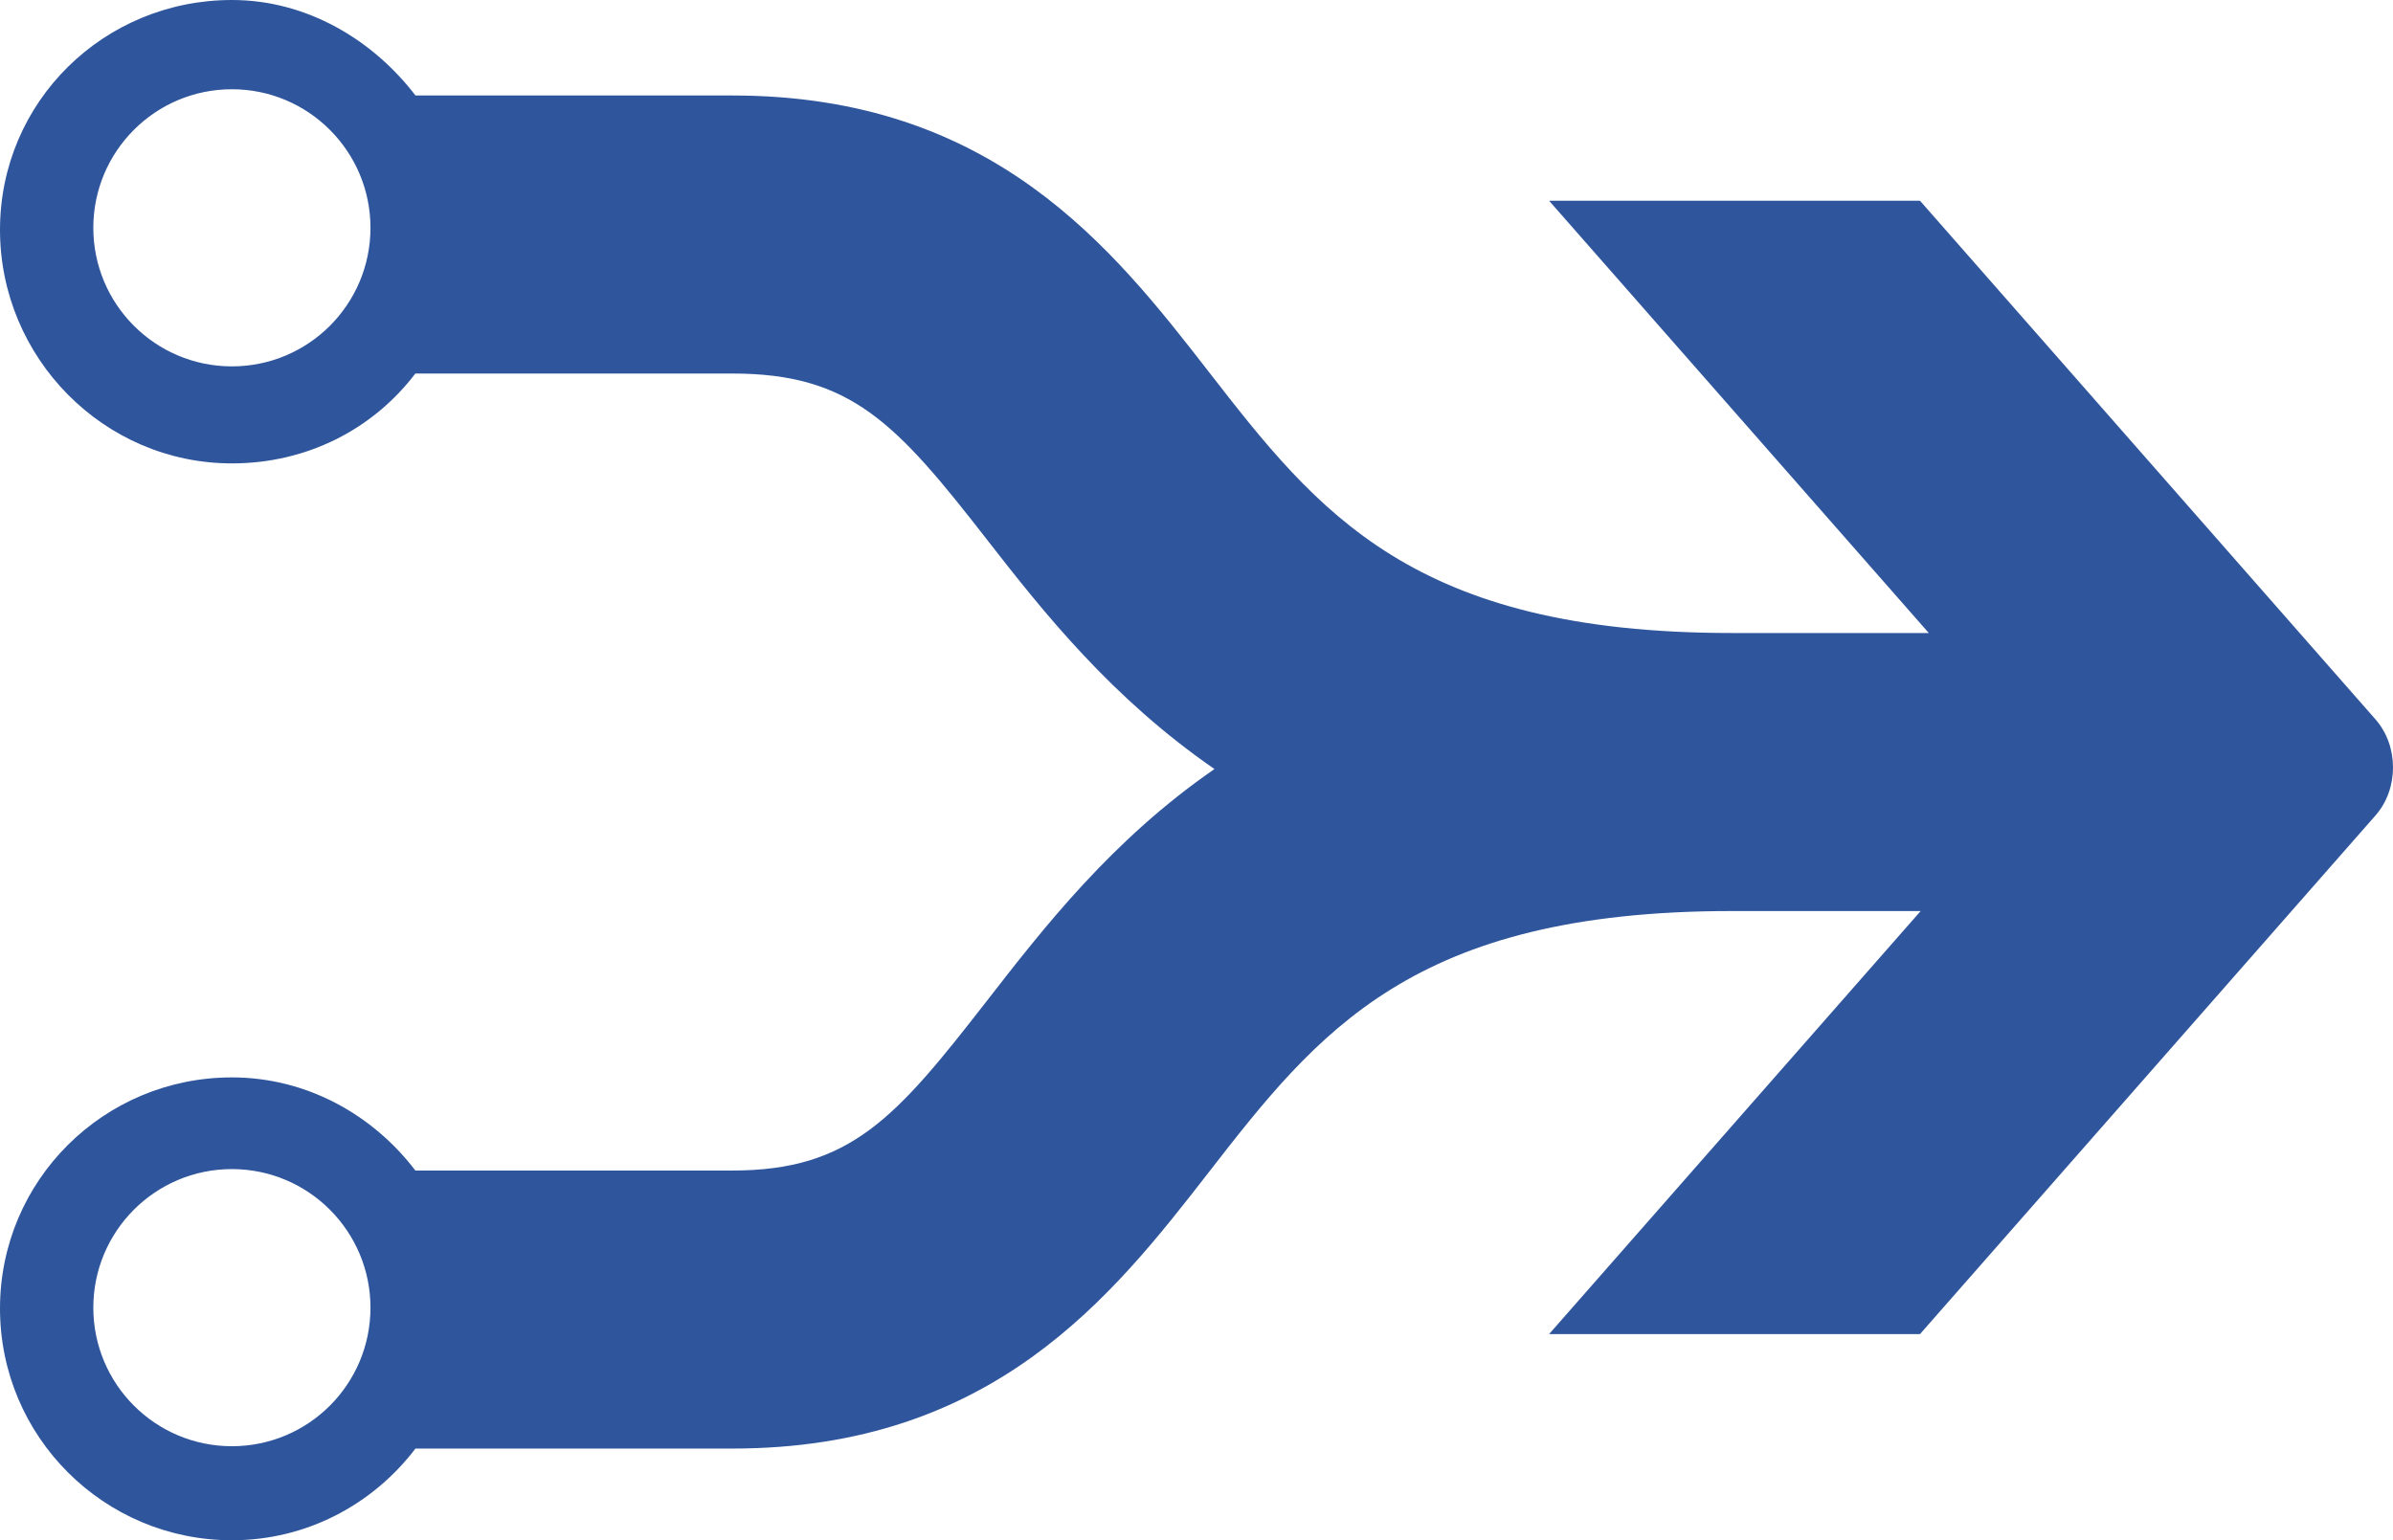 <?xml version="1.0" ?>
<svg xmlns="http://www.w3.org/2000/svg" viewBox="0 0 256 164.789">
	
  
	<path fill="#2f569c" d="M254.126 76.962 205.4 21.477H165.72l40.62 46.247h-21.08c-34.143 0-44.262-12.898-55.978-27.984-10.265-13.218-23.046-29.524-50.934-29.524H44.446C39.905 4.28 32.846 0 24.808 0 11.107 0 0 10.884 0 24.586c0 13.701 11.107 24.992 24.808 24.992 8.037 0 15.097-3.66 19.628-9.615h33.901c12.666 0 17.507 5.238 27.24 17.759 6.129 7.882 13.362 16.965 24.343 24.556-10.981 7.592-18.214 16.917-24.344 24.799-9.732 12.52-14.563 18.156-27.239 18.156h-33.9c-4.532-5.945-11.601-9.964-19.629-9.964C11.107 115.269 0 126.289 0 139.99c0 13.702 11.107 24.799 24.808 24.799 8.037 0 15.106-3.864 19.638-9.81h33.9c27.889 0 40.67-16.306 50.935-29.523 11.726-15.087 21.845-27.985 55.978-27.985h20.21l-39.75 45.26H205.4l48.726-55.485c2.499-2.837 2.499-7.437 0-10.284zM24.808 39.198c-8.192 0-14.825-6.643-14.825-14.825 0-8.192 6.643-14.825 14.825-14.825 8.183 0 14.825 6.642 14.825 14.825 0 8.192-6.633 14.825-14.825 14.825zm0 115.53c-8.192 0-14.825-6.643-14.825-14.825 0-8.192 6.643-14.825 14.825-14.825 8.183 0 14.825 6.643 14.825 14.825 0 8.192-6.633 14.825-14.825 14.825z"/>
	

</svg>
